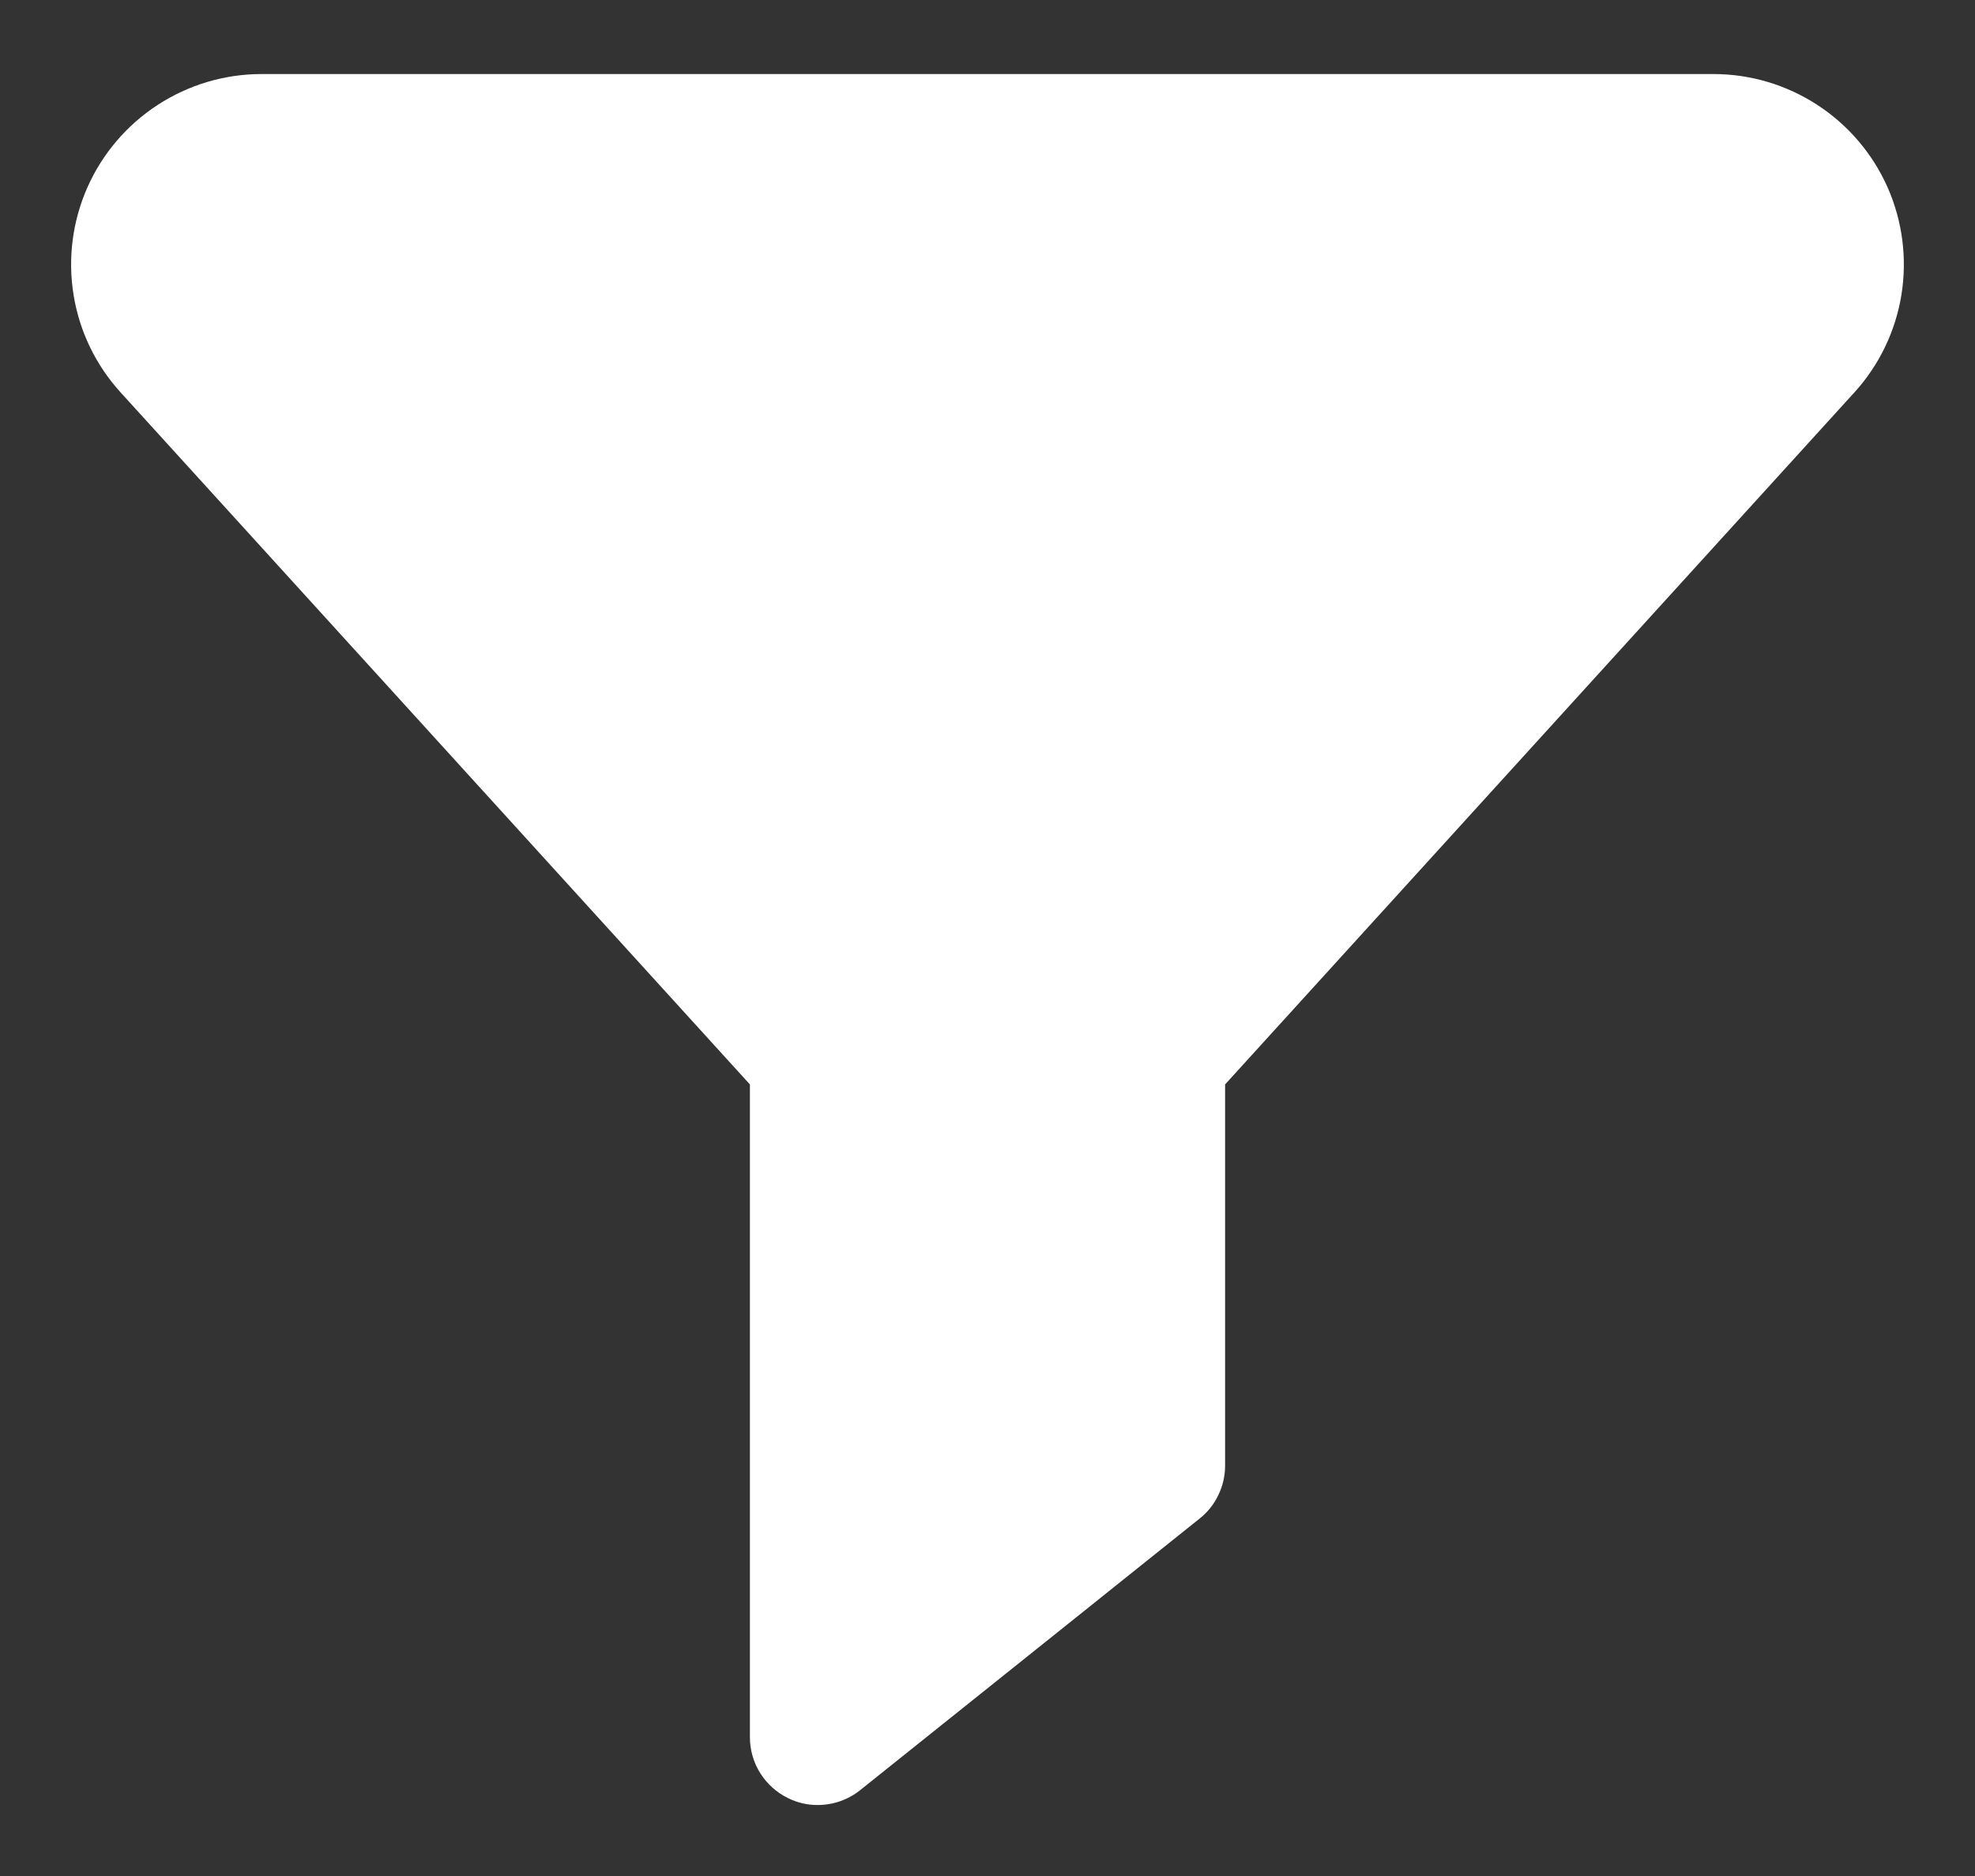 <svg width="20" height="19" viewBox="0 0 20 19" fill="none" xmlns="http://www.w3.org/2000/svg">
<rect x="0" y="0" width="20" height="19" fill="#333333" stroke="none"/>
<g clip-path="url(#clip0_1198_1594)">
<path d="M17.353 0.75H2.647C2.274 0.75 1.909 0.859 1.596 1.063C1.283 1.267 1.036 1.557 0.885 1.898C0.734 2.24 0.685 2.618 0.745 2.986C0.804 3.355 0.97 3.698 1.221 3.974L7.594 10.983V17.594C7.594 17.723 7.63 17.85 7.699 17.959C7.768 18.068 7.866 18.156 7.982 18.212C8.075 18.258 8.178 18.282 8.281 18.281C8.437 18.281 8.589 18.228 8.711 18.13L10 17.099L12.148 15.38C12.229 15.316 12.294 15.234 12.338 15.141C12.383 15.048 12.406 14.947 12.406 14.844V10.983L18.779 3.974C19.03 3.698 19.195 3.355 19.255 2.986C19.314 2.618 19.266 2.24 19.115 1.898C18.964 1.557 18.717 1.267 18.404 1.063C18.091 0.859 17.726 0.75 17.353 0.75Z" fill="white"/>
</g>
<defs>
<clipPath id="clip0_1198_1594">
<rect width="20" height="19" fill="white"/>
</clipPath>
</defs>
</svg>
